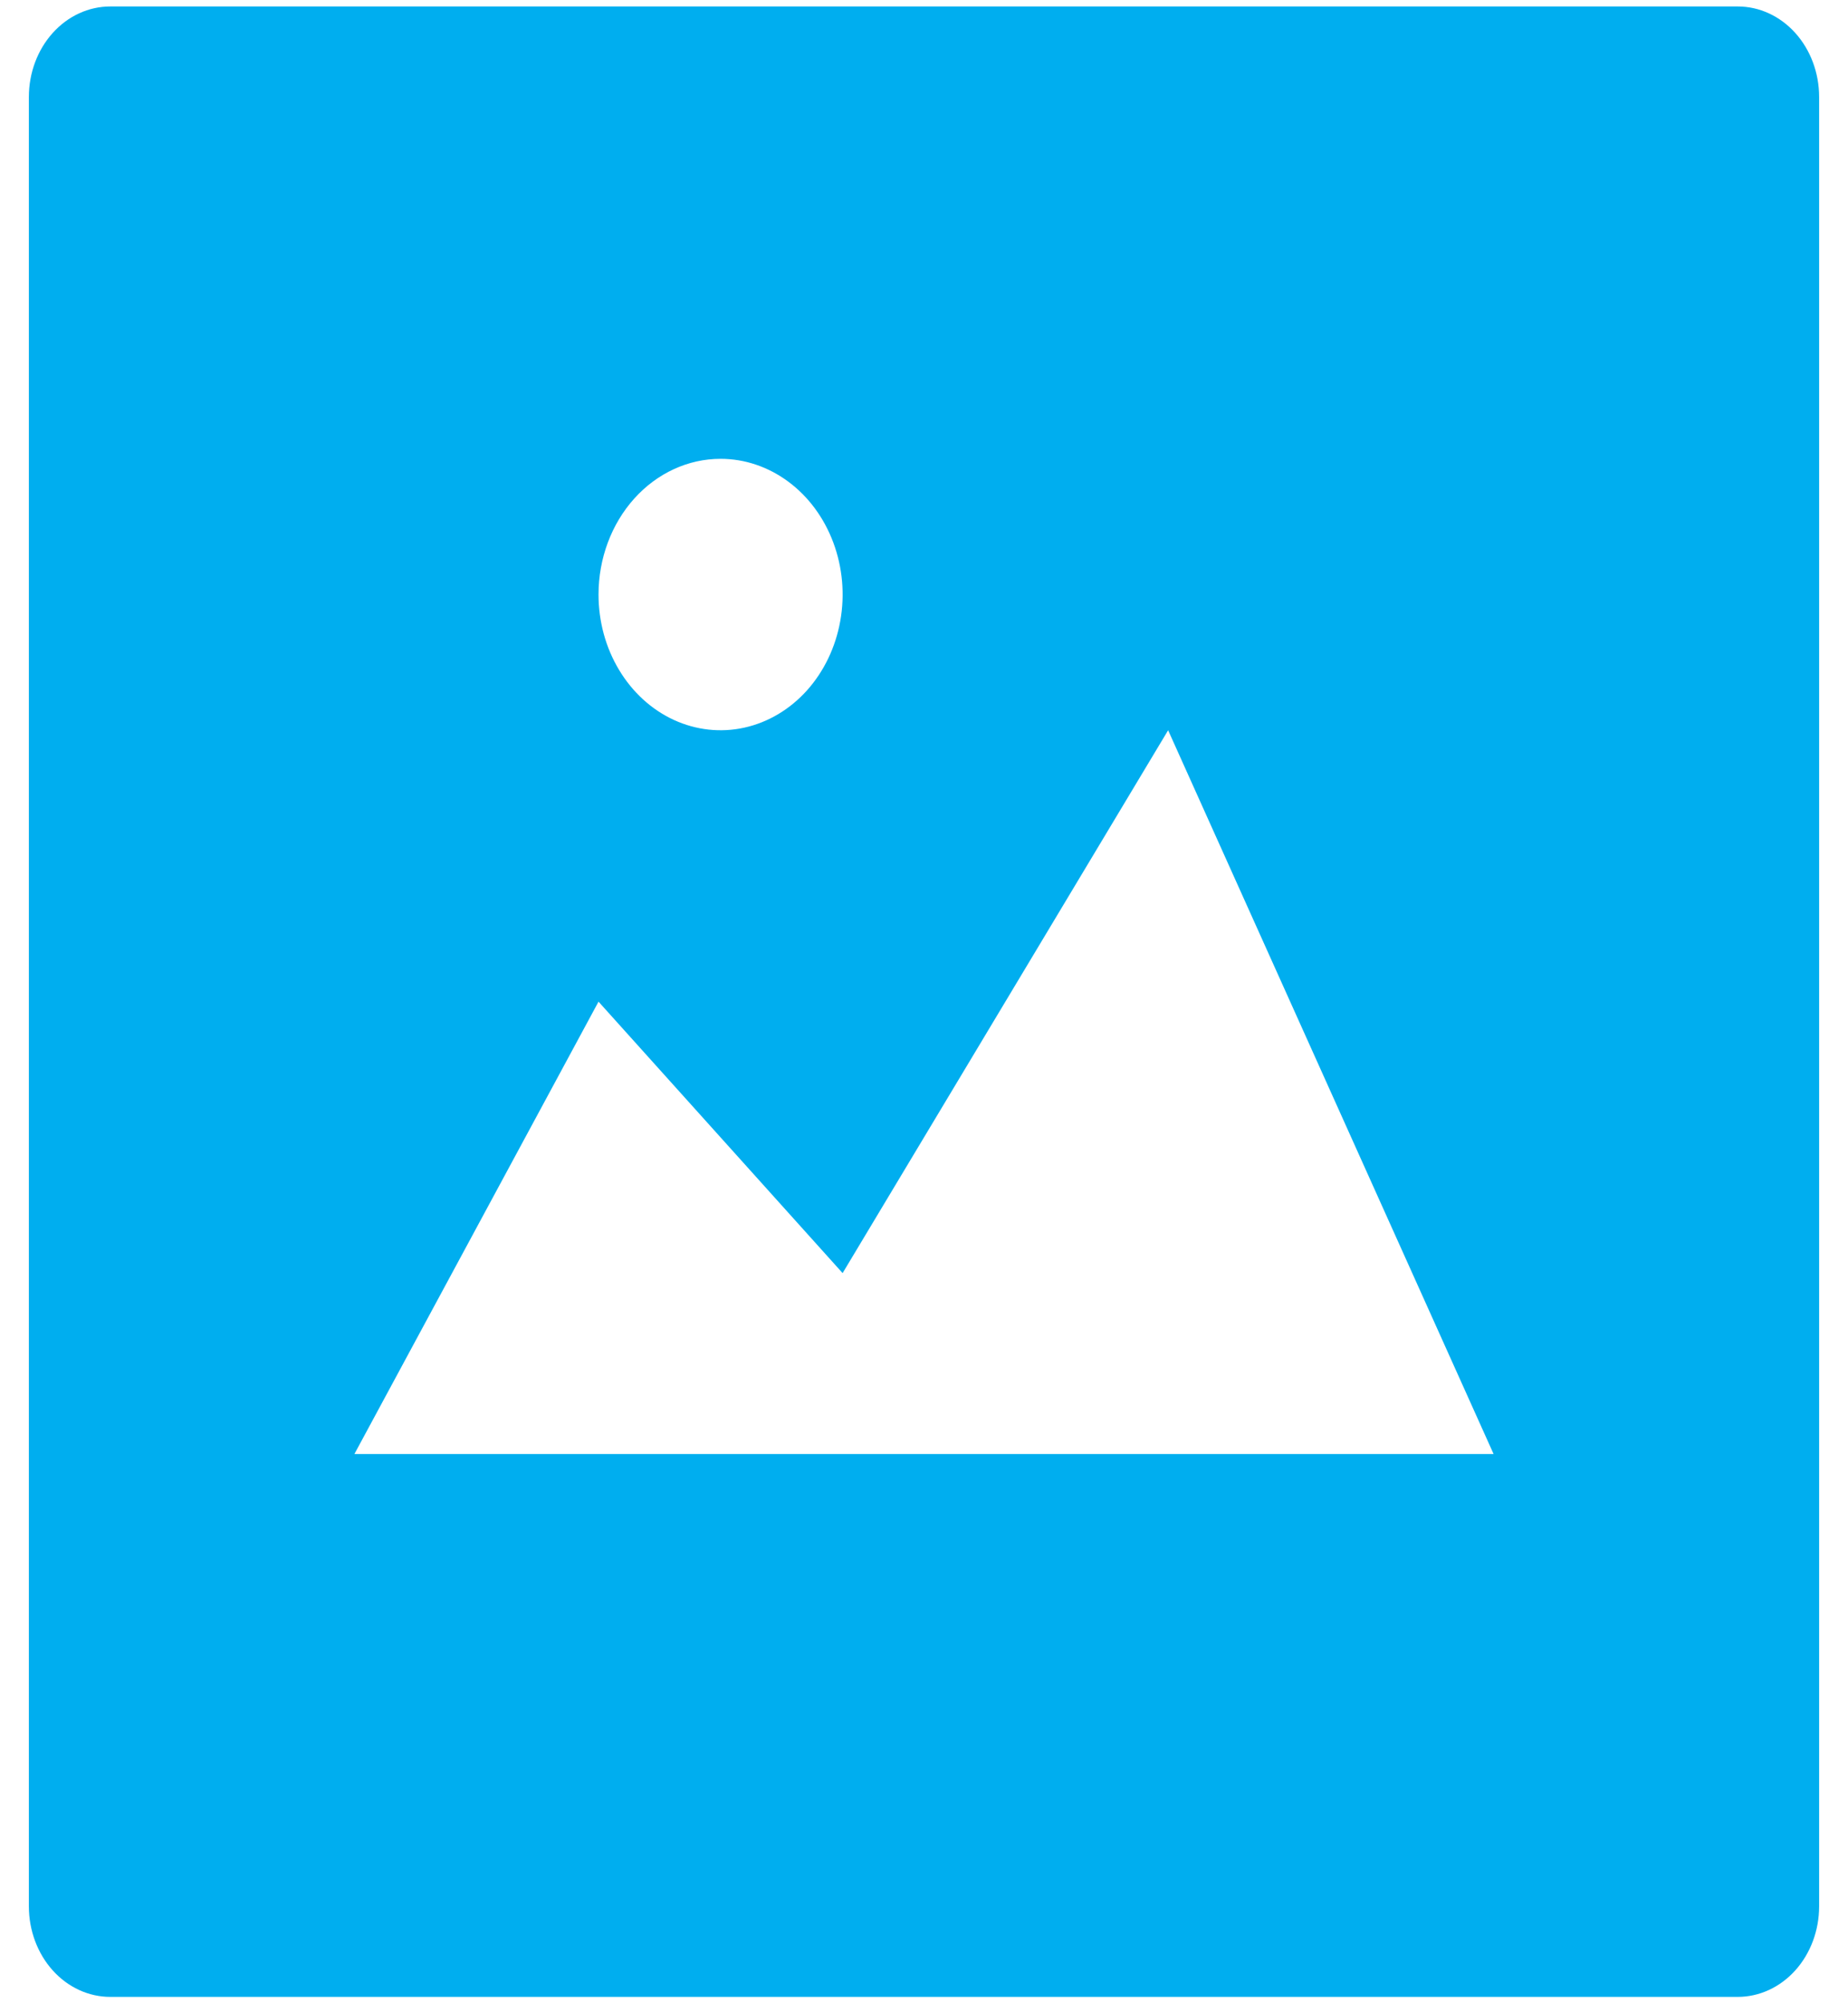<svg width="48" height="52" viewBox="0 0 48 52" fill="none" xmlns="http://www.w3.org/2000/svg">
<path d="M45.136 0.168H2.864C2.303 0.168 1.765 0.415 1.369 0.856C0.973 1.296 0.75 1.894 0.75 2.516V49.486C0.75 50.109 0.973 50.706 1.369 51.147C1.765 51.587 2.303 51.835 2.864 51.835H45.136C45.697 51.835 46.234 51.587 46.631 51.147C47.027 50.706 47.25 50.109 47.25 49.486V2.516C47.25 1.894 47.027 1.296 46.631 0.856C46.234 0.415 45.697 0.168 45.136 0.168ZM18.716 11.91C19.343 11.91 19.956 12.117 20.477 12.504C20.999 12.891 21.405 13.441 21.645 14.085C21.885 14.729 21.948 15.437 21.825 16.12C21.703 16.804 21.401 17.431 20.958 17.924C20.514 18.417 19.949 18.752 19.334 18.888C18.719 19.024 18.082 18.954 17.503 18.688C16.923 18.421 16.428 17.97 16.08 17.39C15.731 16.811 15.546 16.13 15.546 15.433C15.546 14.499 15.88 13.603 16.474 12.942C17.069 12.281 17.875 11.91 18.716 11.91ZM9.205 37.744L15.546 26.001L21.886 33.047L30.341 18.956L38.795 37.744H9.205Z" fill="#00AEEF"/>
</svg>
